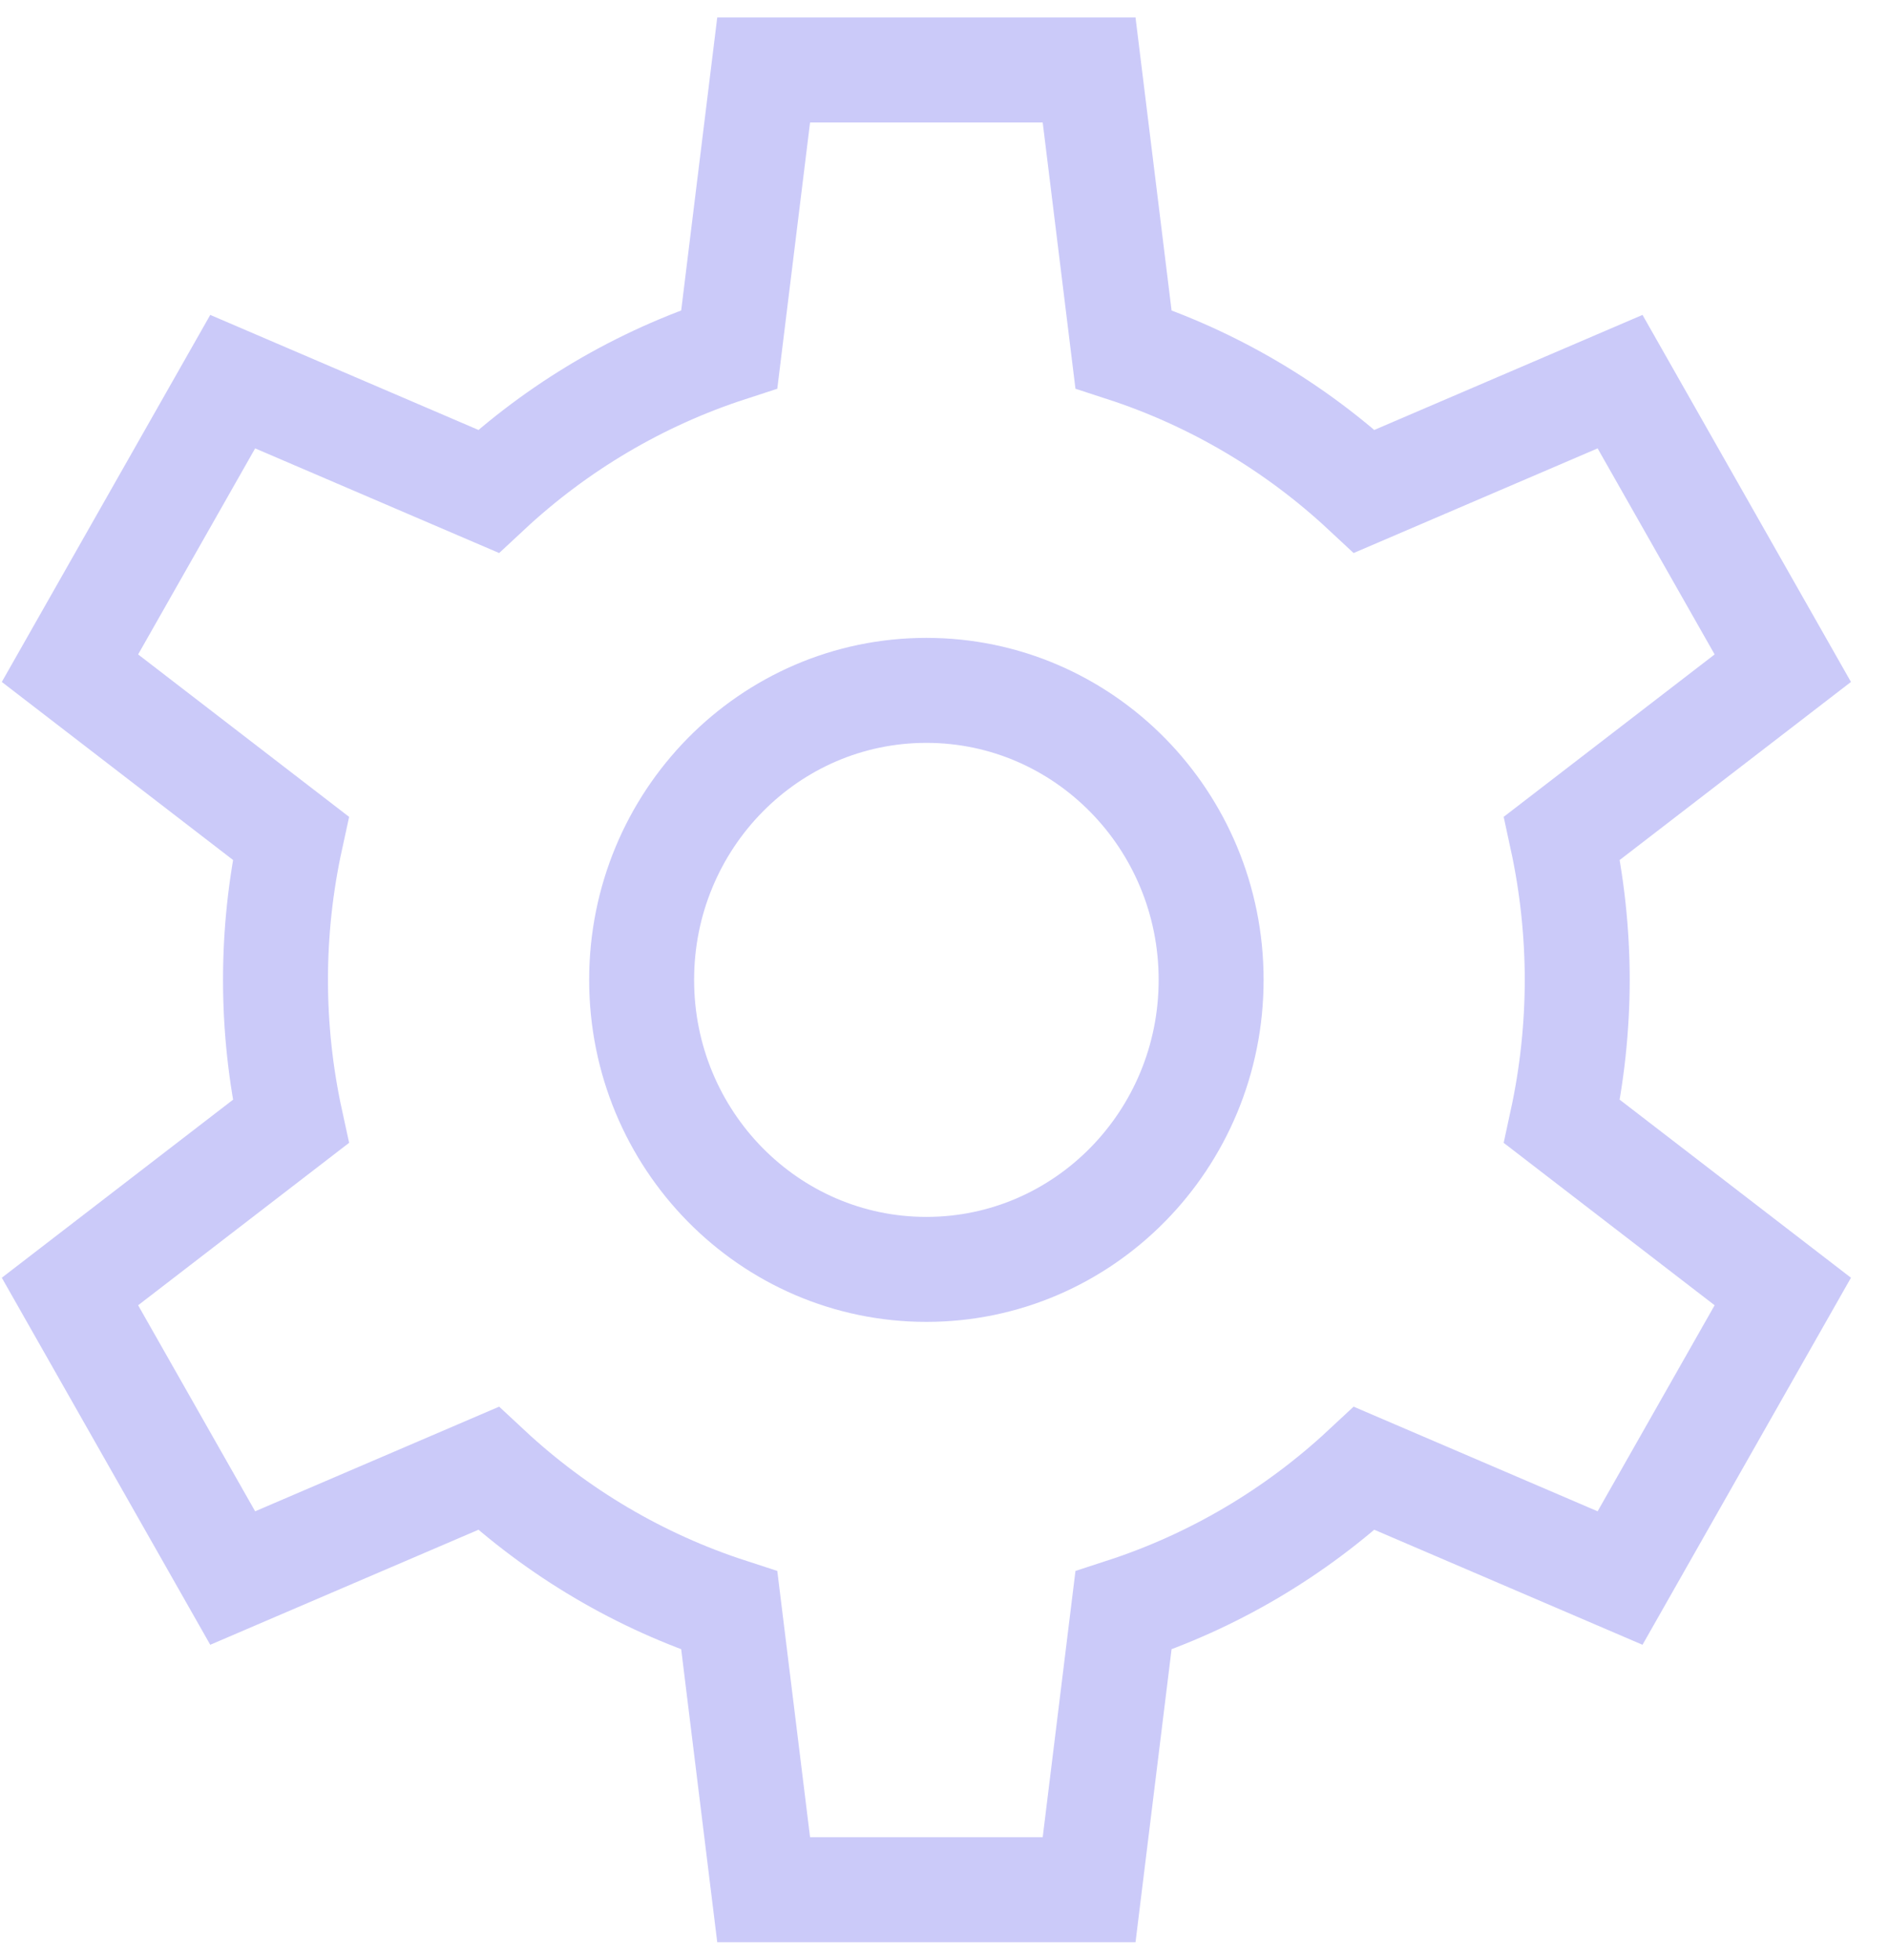 <svg width="27" height="28" viewBox="0 0 27 28" fill="none" xmlns="http://www.w3.org/2000/svg">
    <path
        d="M13.241 18.137C15.489 18.137 17.311 16.285 17.311 14C17.311 11.716 15.489 9.864 13.241 9.864C10.993 9.864 9.171 11.716 9.171 14C9.171 16.285 10.993 18.137 13.241 18.137Z"
        stroke="#CBCAF9" stroke-width="1.5" stroke-miterlimit="10" stroke-linecap="square" />
    <path
        d="M22.544 14C22.543 13.319 22.47 12.64 22.326 11.976L25.482 9.547L23.156 5.453L19.501 7.02C18.511 6.098 17.336 5.405 16.058 4.989L15.567 1H10.915L10.424 4.989C9.145 5.405 7.971 6.098 6.981 7.02L3.326 5.453L1 9.547L4.156 11.976C3.865 13.309 3.865 14.691 4.156 16.024L1 18.453L3.326 22.547L6.981 20.98C7.971 21.902 9.145 22.595 10.424 23.011L10.915 27H15.567L16.058 23.011C17.336 22.595 18.511 21.902 19.501 20.98L23.156 22.547L25.482 18.453L22.326 16.024C22.47 15.36 22.543 14.681 22.544 14V14Z"
        stroke="#CBCAF9" stroke-width="1.5" stroke-miterlimit="10" stroke-linecap="square" />
</svg>